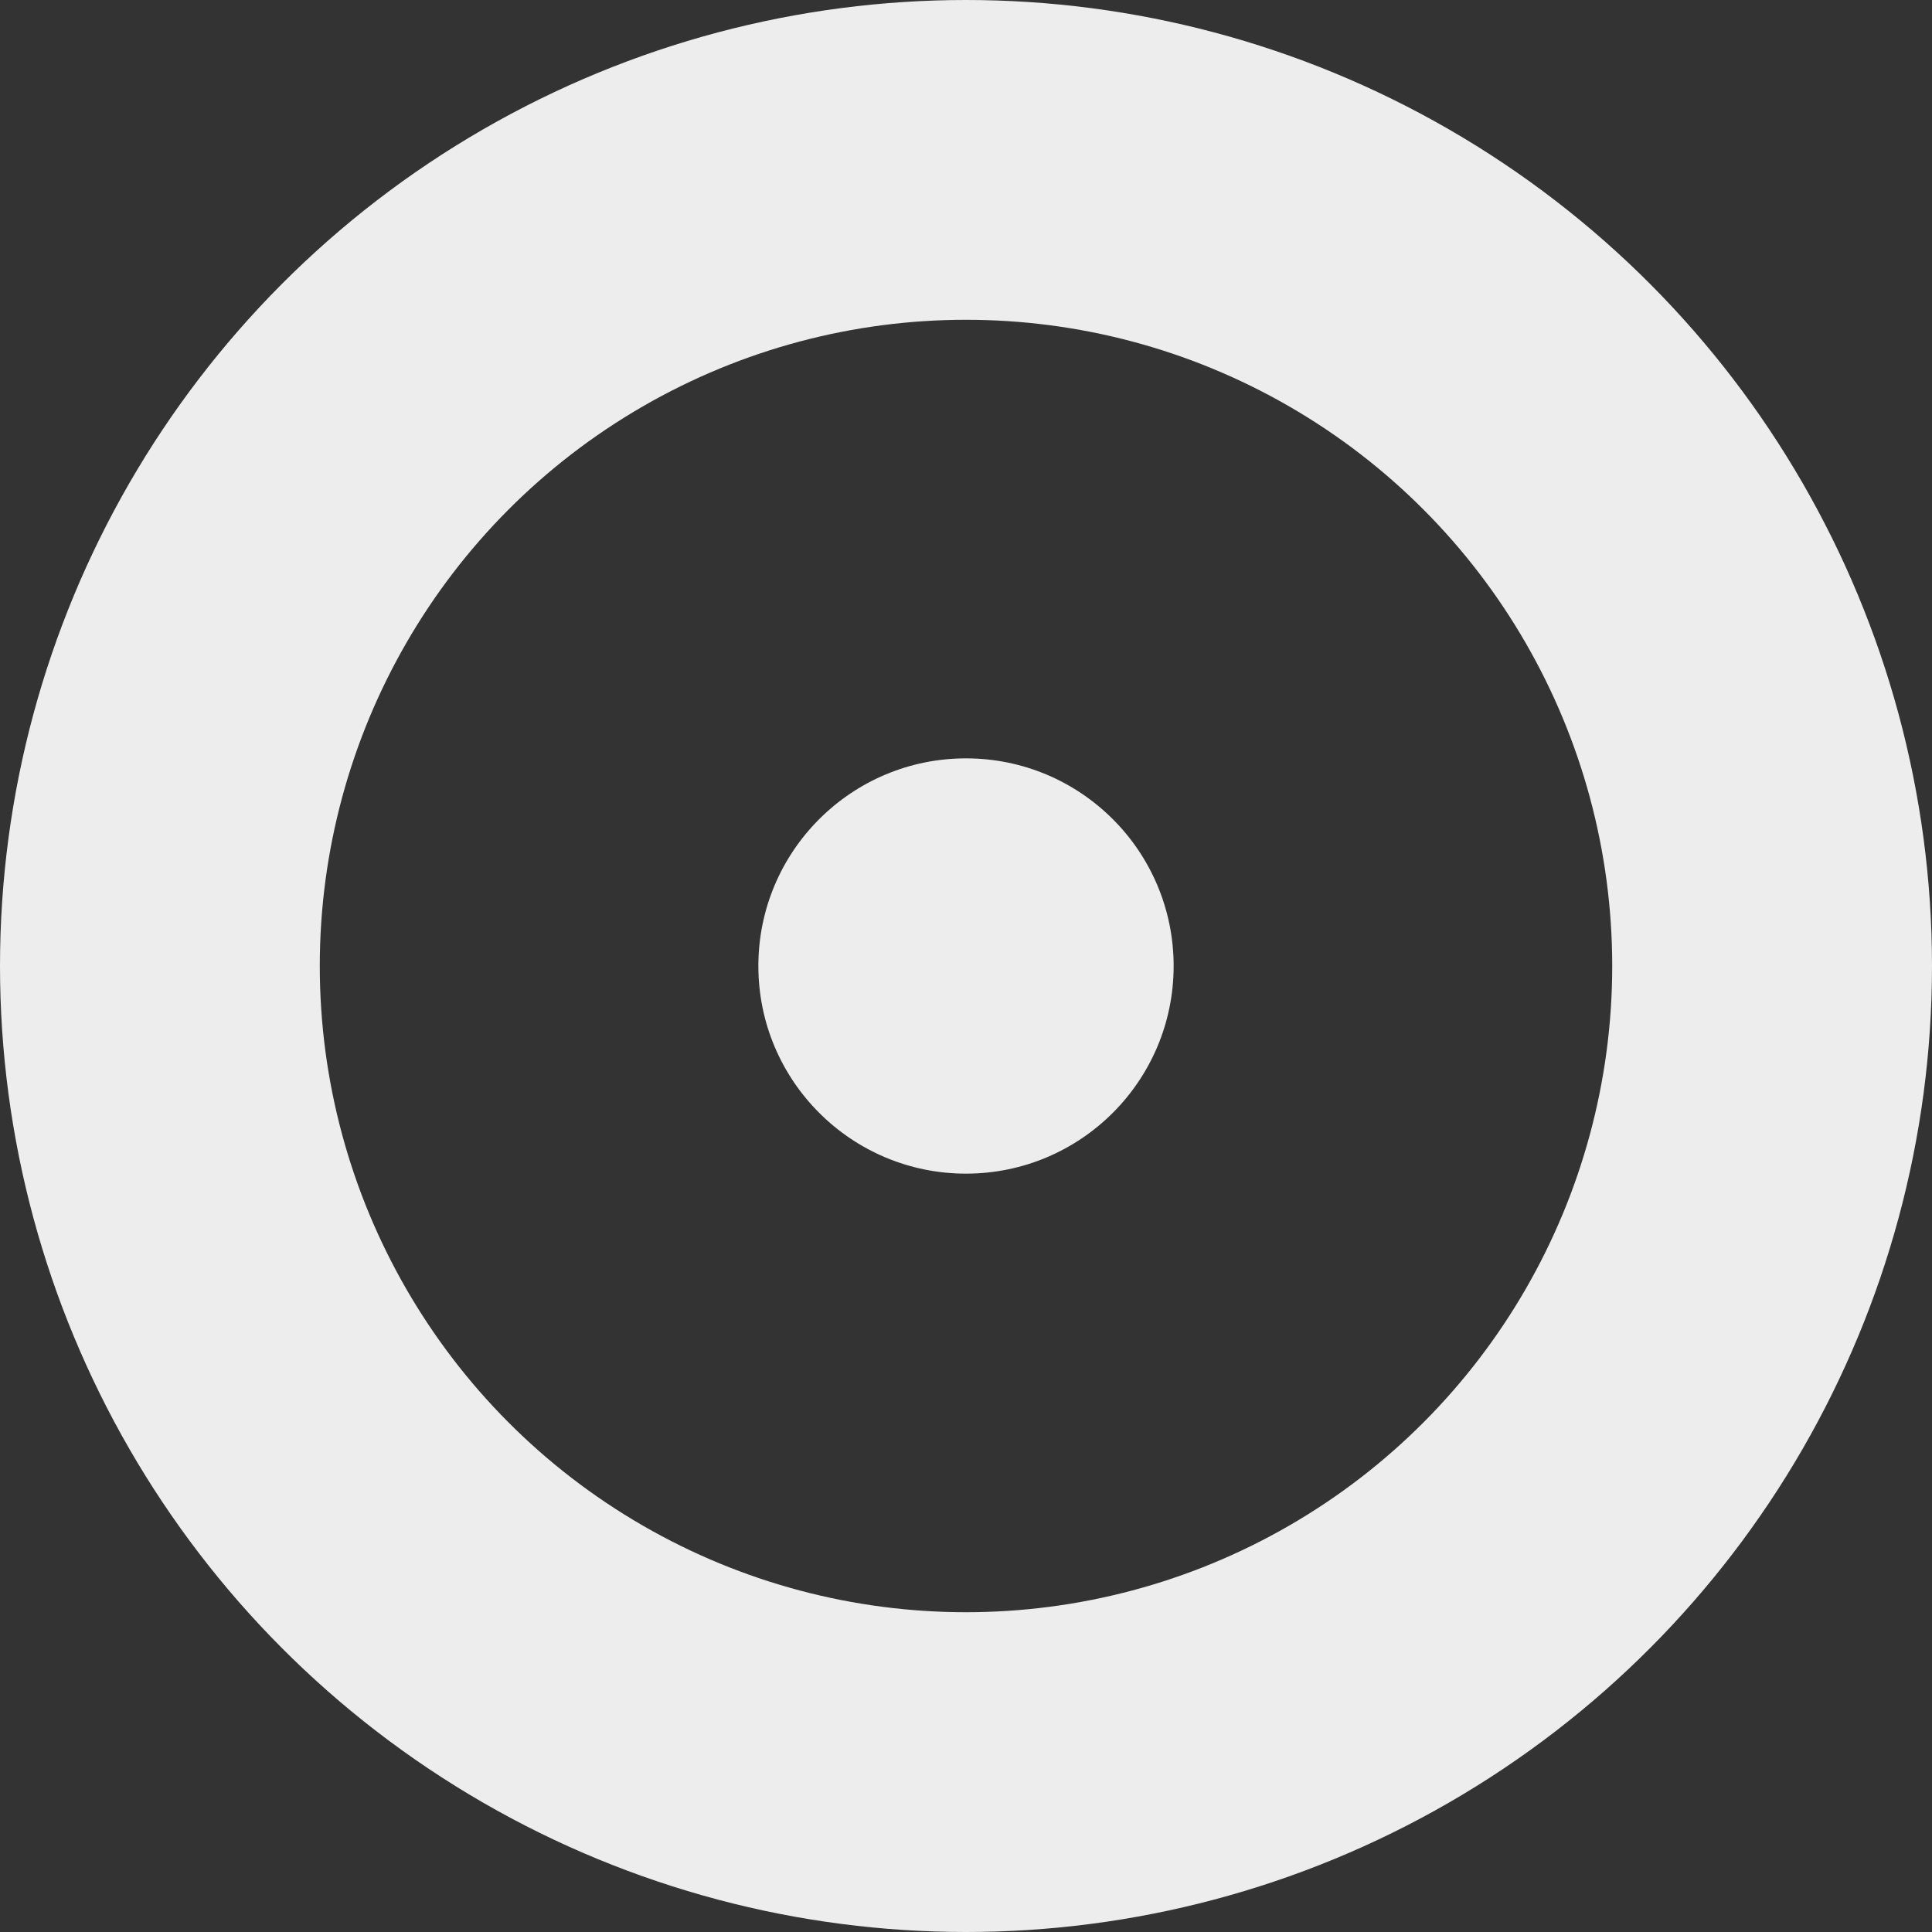 <?xml version="1.0" encoding="UTF-8"?>
<svg width="1740px" height="1740px" viewBox="0 0 1740 1740" version="1.1" xmlns="http://www.w3.org/2000/svg" xmlns:xlink="http://www.w3.org/1999/xlink">
    <rect x="0" y="0" width="1740" height="1740" fill="#333333" stroke="none"/>
    <!-- Generator: Sketch 50.2 (55047) - http://www.bohemiancoding.com/sketch -->
    <title>Oval 3</title>
    <desc>Created with Sketch.</desc>
    <defs>
        <circle id="path-1" cx="870" cy="870" r="187"></circle>
    </defs>
    <g id="Page-1" stroke="none" stroke-width="1" fill="none" fill-rule="evenodd">
        <g id="Main-HD" transform="translate(-72, -3418)">
            <g id="Oval-3" transform="translate(72, 3418)">
                <mask id="mask-2" fill="white">
                    <use xlink:href="#path-1"></use>
                </mask>
                <use id="small-oval" fill="#ededed" xlink:href="#path-1"></use>
                <circle id="big-oval" stroke="#ededed" stroke-width="288" cx="870" cy="870" r="726"></circle>
            </g>
        </g>
    </g>
</svg>
